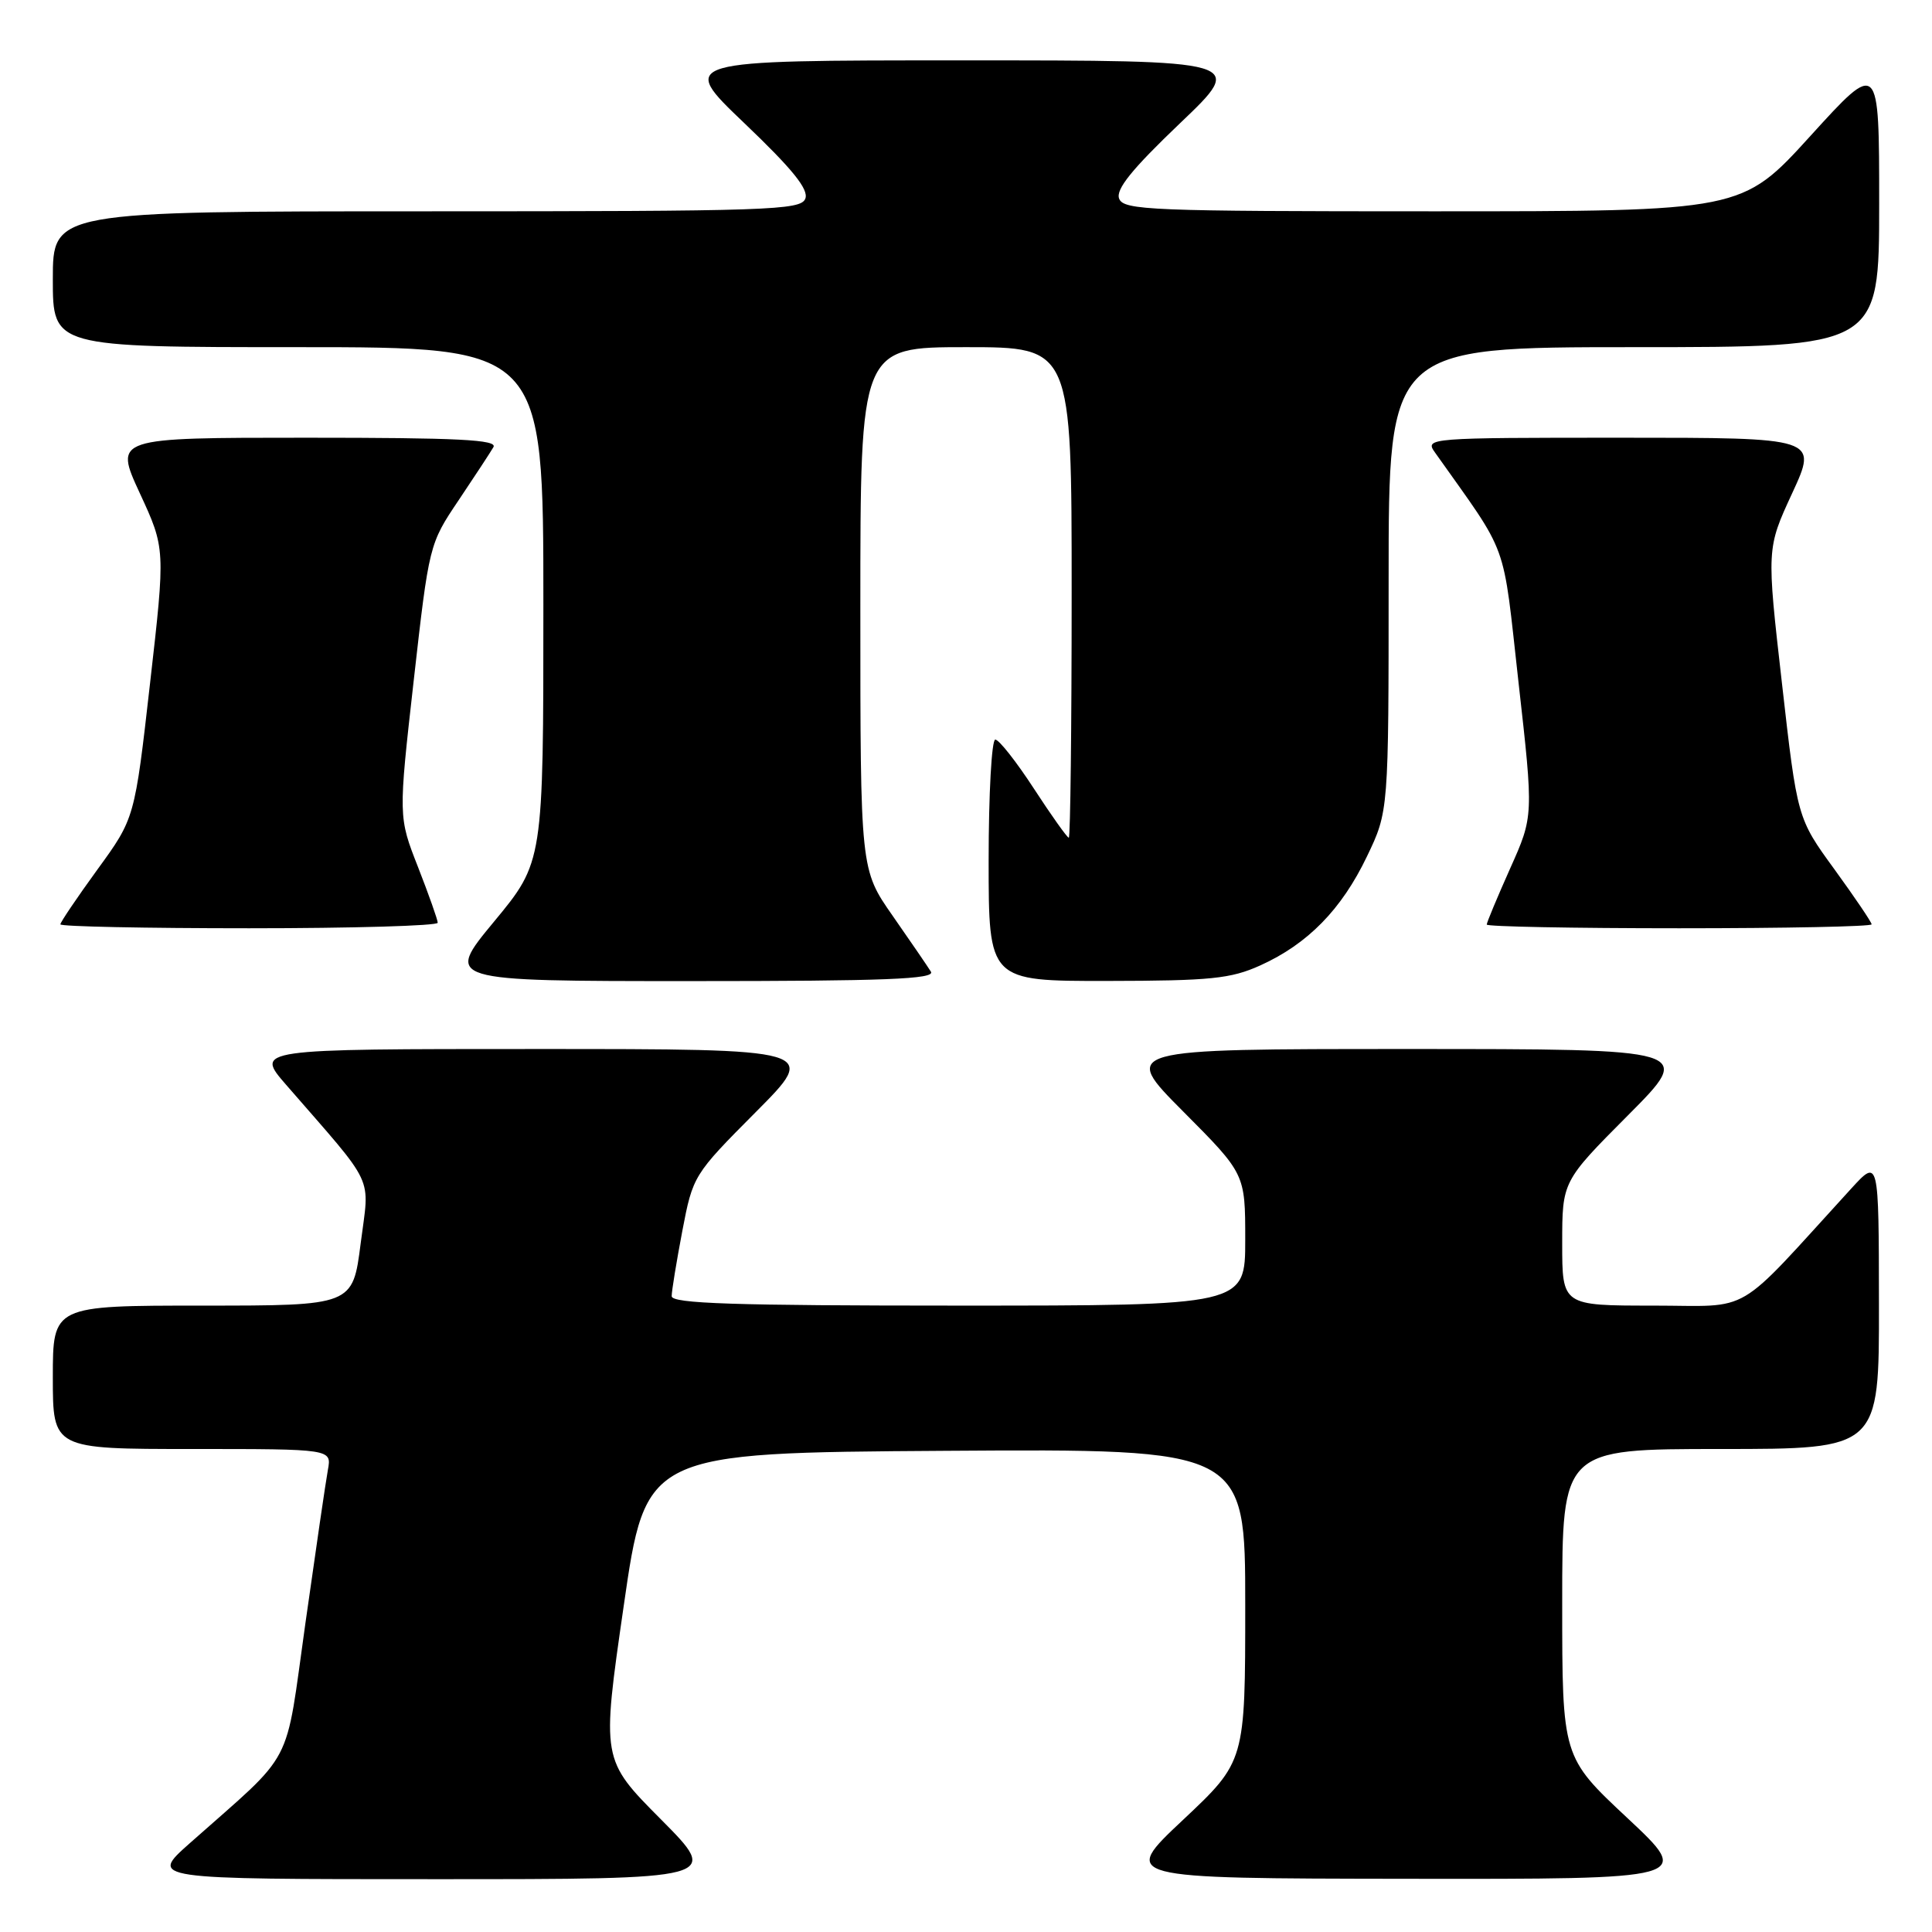 <?xml version="1.0" encoding="UTF-8" standalone="no"?>
<!DOCTYPE svg PUBLIC "-//W3C//DTD SVG 1.1//EN" "http://www.w3.org/Graphics/SVG/1.1/DTD/svg11.dtd" >
<svg xmlns="http://www.w3.org/2000/svg" xmlns:xlink="http://www.w3.org/1999/xlink" version="1.1" viewBox="0 0 256 256">
 <g >
 <path fill="currentColor"
d=" M 87.58 241.08 C 79.70 233.15 79.70 233.15 82.64 212.83 C 85.57 192.50 85.57 192.50 125.29 192.24 C 165.00 191.98 165.00 191.98 165.00 212.69 C 165.00 233.39 165.00 233.39 156.75 241.15 C 148.50 248.90 148.50 248.90 186.40 248.95 C 224.29 249.00 224.29 249.00 215.65 240.91 C 207.00 232.82 207.00 232.82 207.00 212.41 C 207.00 192.00 207.00 192.00 228.00 192.00 C 249.00 192.00 249.00 192.00 248.97 172.75 C 248.95 153.50 248.95 153.50 245.29 157.50 C 229.57 174.69 232.44 173.00 219.05 173.00 C 207.00 173.00 207.00 173.00 207.00 164.77 C 207.00 156.54 207.00 156.54 215.73 147.77 C 224.46 139.00 224.46 139.00 186.50 139.00 C 148.54 139.00 148.54 139.00 156.77 147.27 C 165.00 155.54 165.00 155.54 165.00 164.27 C 165.00 173.00 165.00 173.00 127.00 173.00 C 97.27 173.00 89.00 172.73 89.00 171.75 C 89.00 171.06 89.64 167.17 90.41 163.11 C 91.81 155.79 91.89 155.65 100.14 147.36 C 108.46 139.00 108.46 139.00 71.12 139.00 C 33.79 139.00 33.79 139.00 37.92 143.75 C 49.93 157.57 48.97 155.53 47.79 164.76 C 46.74 173.00 46.74 173.00 26.87 173.00 C 7.00 173.00 7.00 173.00 7.00 182.50 C 7.00 192.00 7.00 192.00 25.48 192.00 C 43.95 192.00 43.95 192.00 43.45 194.75 C 43.17 196.26 41.84 205.38 40.48 215.00 C 37.70 234.68 39.25 231.72 25.13 244.25 C 19.78 249.00 19.78 249.00 57.62 249.00 C 95.45 249.00 95.45 249.00 87.58 241.08 Z  M 123.35 128.75 C 122.92 128.06 120.65 124.74 118.29 121.36 C 114.00 115.22 114.00 115.22 114.00 80.61 C 114.00 46.00 114.00 46.00 128.00 46.00 C 142.00 46.00 142.00 46.00 142.00 78.50 C 142.00 96.38 141.83 111.00 141.62 111.00 C 141.41 111.00 139.33 108.08 137.00 104.50 C 134.67 100.92 132.37 98.00 131.88 98.00 C 131.40 98.00 131.00 105.20 131.00 114.00 C 131.00 130.00 131.00 130.00 146.75 129.98 C 160.42 129.96 163.09 129.69 167.00 127.92 C 173.28 125.08 177.76 120.51 181.12 113.50 C 184.00 107.50 184.00 107.50 184.00 76.75 C 184.00 46.00 184.00 46.00 216.50 46.00 C 249.00 46.00 249.00 46.00 249.00 27.00 C 249.00 7.99 249.00 7.99 239.90 18.00 C 230.81 28.00 230.81 28.00 189.87 28.00 C 152.45 28.00 148.88 27.86 148.29 26.32 C 147.82 25.09 149.99 22.41 156.37 16.32 C 165.09 8.00 165.09 8.00 127.50 8.00 C 89.91 8.00 89.91 8.00 98.63 16.32 C 105.01 22.41 107.18 25.09 106.71 26.32 C 106.12 27.86 102.01 28.00 56.53 28.00 C 7.00 28.00 7.00 28.00 7.00 37.00 C 7.00 46.00 7.00 46.00 39.50 46.00 C 72.00 46.00 72.00 46.00 72.00 80.11 C 72.00 114.22 72.00 114.22 65.47 122.11 C 58.94 130.00 58.94 130.00 91.53 130.00 C 117.34 130.00 123.96 129.74 123.35 128.75 Z  M 58.00 122.27 C 58.00 121.88 56.82 118.55 55.39 114.89 C 52.78 108.24 52.78 108.24 54.82 90.17 C 56.85 72.20 56.88 72.06 60.76 66.30 C 62.90 63.11 64.98 59.94 65.38 59.25 C 65.96 58.26 60.74 58.00 40.62 58.00 C 15.13 58.00 15.13 58.00 18.52 65.34 C 21.92 72.69 21.92 72.69 19.88 90.56 C 17.85 108.43 17.85 108.43 12.92 115.20 C 10.22 118.92 8.00 122.20 8.00 122.48 C 8.00 122.77 19.25 123.00 33.00 123.00 C 46.75 123.00 58.00 122.67 58.00 122.27 Z  M 248.00 122.48 C 248.00 122.20 245.78 118.92 243.08 115.20 C 238.15 108.43 238.15 108.43 236.12 90.56 C 234.08 72.69 234.08 72.69 237.48 65.34 C 240.87 58.00 240.87 58.00 214.81 58.00 C 189.23 58.00 188.78 58.04 190.13 59.94 C 200.07 73.98 199.05 71.15 201.22 90.50 C 203.21 108.14 203.21 108.14 200.10 115.08 C 198.40 118.89 197.00 122.24 197.00 122.51 C 197.00 122.78 208.47 123.00 222.50 123.00 C 236.53 123.00 248.00 122.77 248.00 122.48 Z "/>
</g>
</svg>